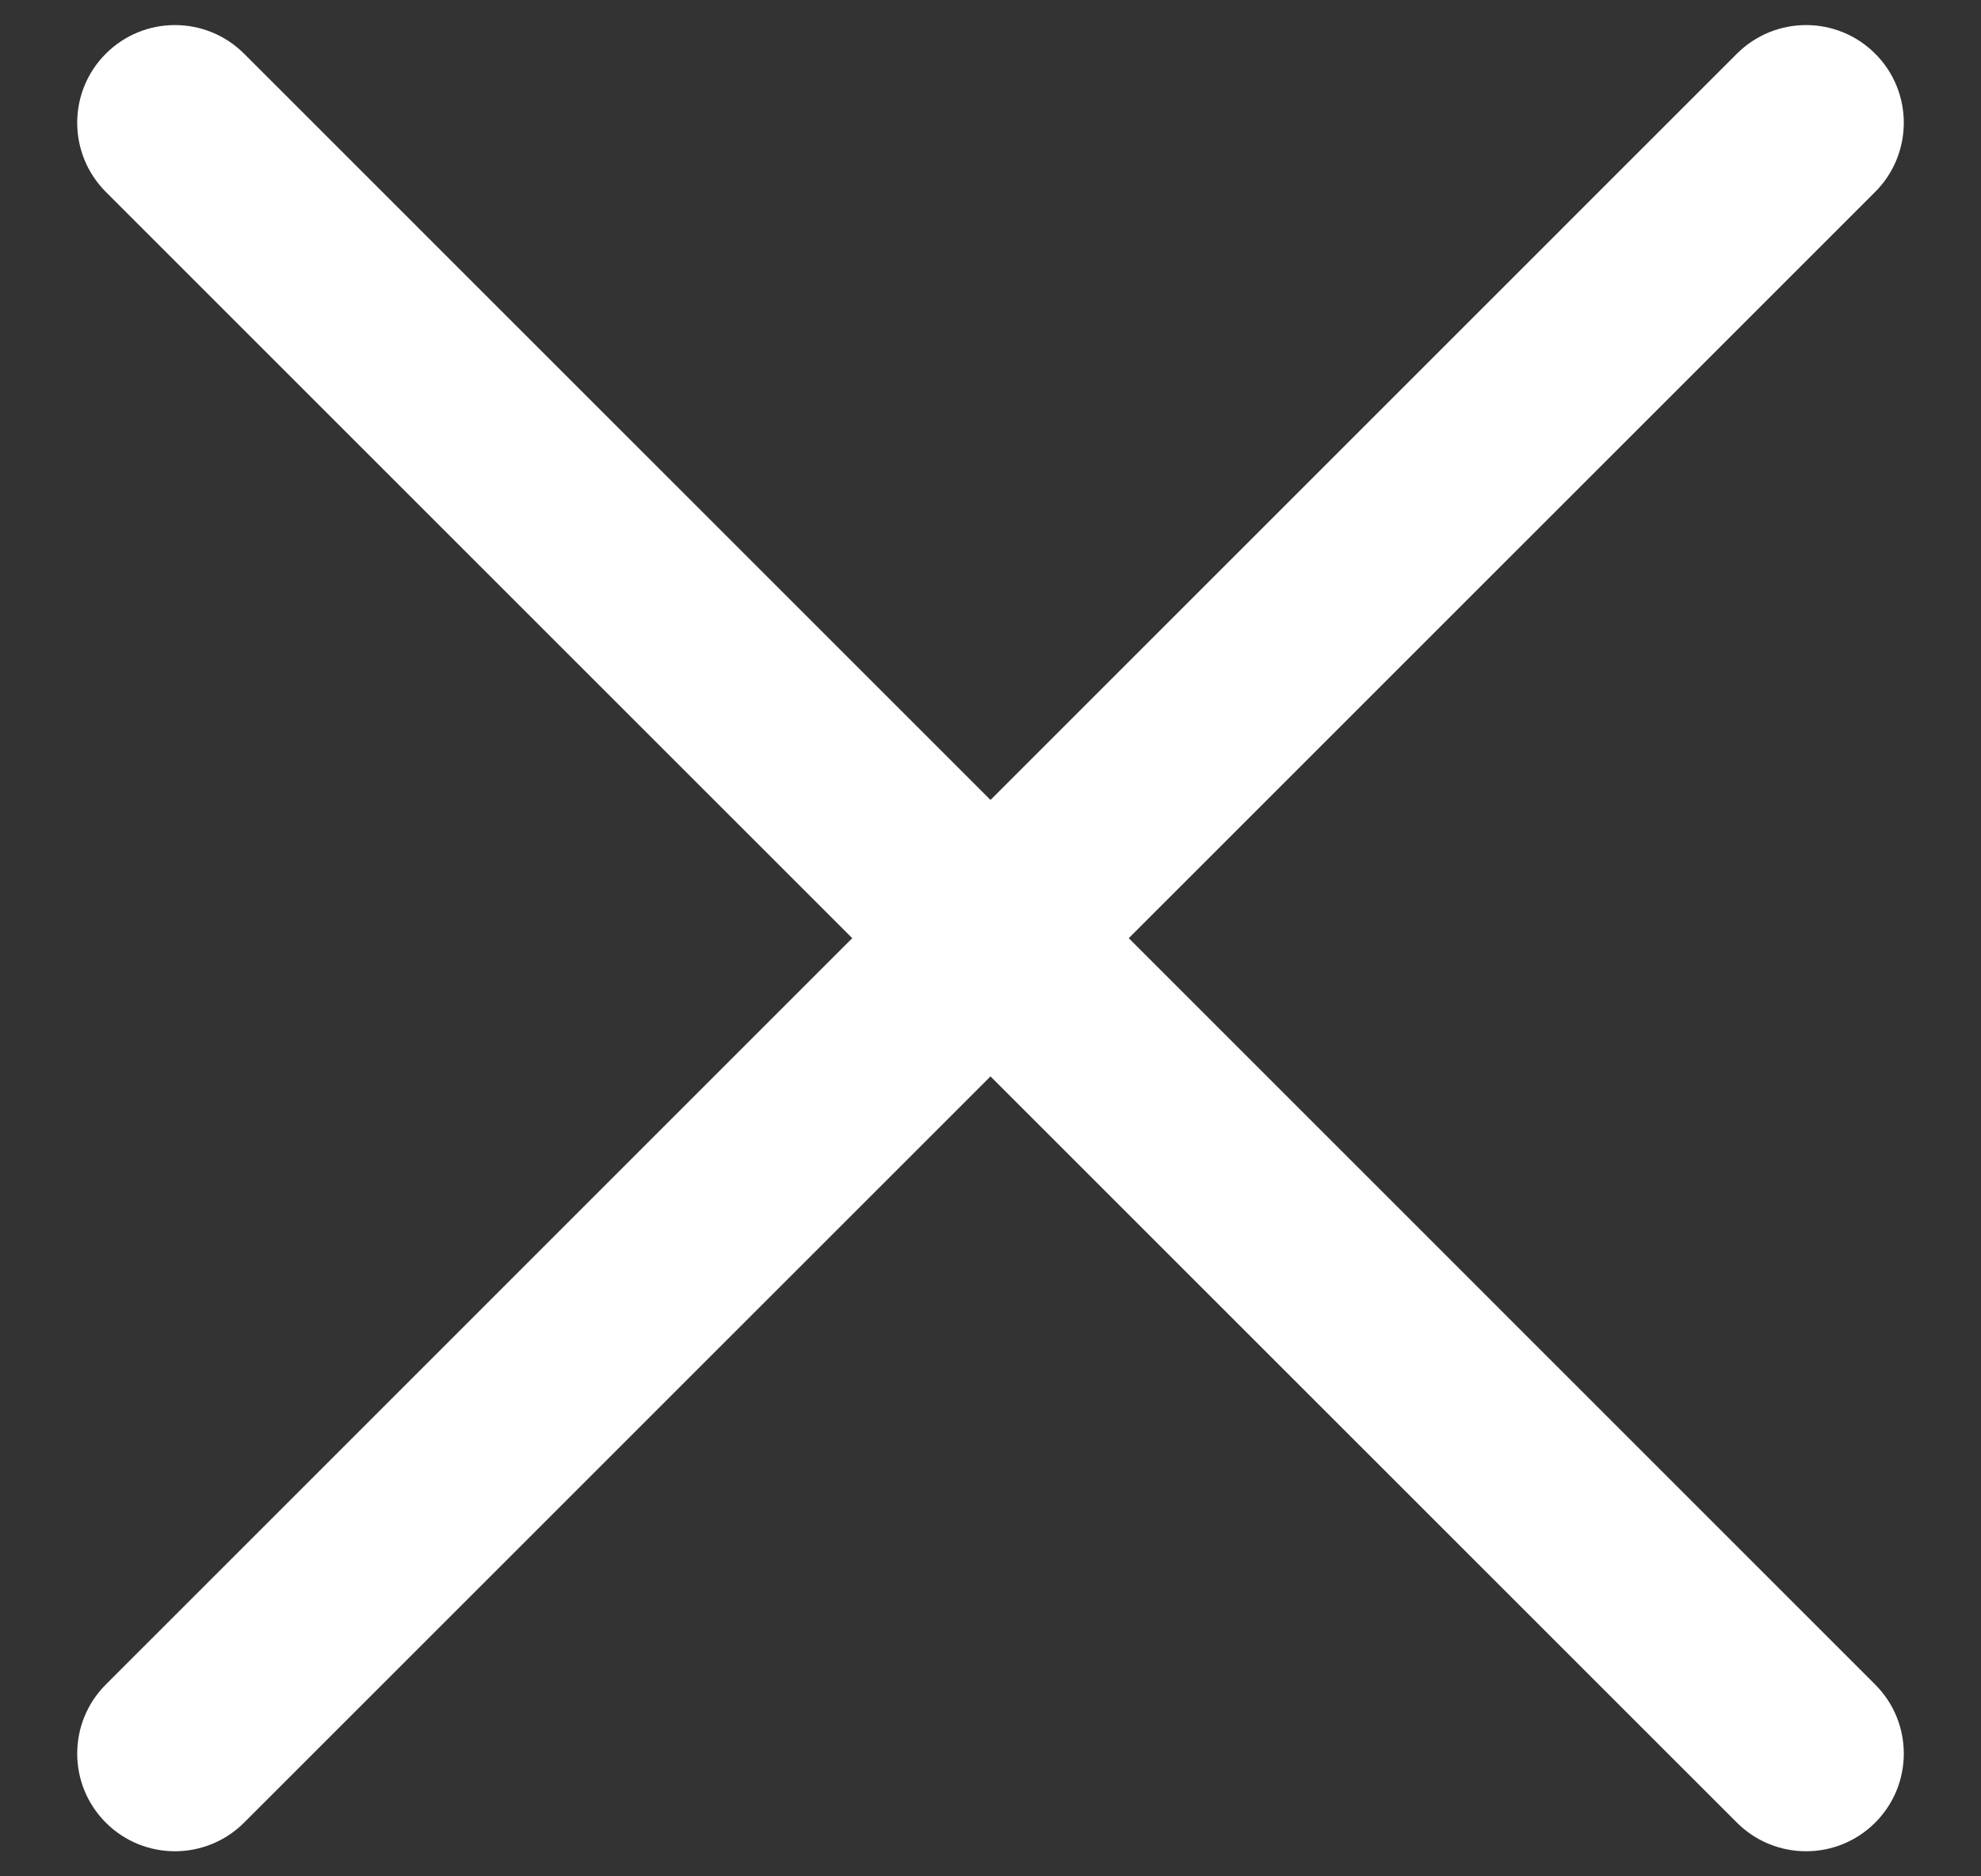 <svg width="19" height="18" viewBox="0 0 19 18" fill="none" xmlns="http://www.w3.org/2000/svg">
<rect x="0" y="0" width="19" height="18" fill="#333333" stroke="none"/>
<path d="M16.659 0.515L9.5 7.674L2.341 0.515C1.974 0.149 1.381 0.149 1.015 0.515C0.649 0.881 0.649 1.474 1.015 1.841L8.174 9L1.015 16.16C0.649 16.526 0.649 17.119 1.015 17.485C1.381 17.851 1.974 17.851 2.341 17.485L9.5 10.326L16.659 17.485C17.026 17.851 17.619 17.851 17.985 17.485C18.351 17.119 18.351 16.526 17.985 16.16L10.826 9L17.985 1.841C18.351 1.474 18.351 0.881 17.985 0.515C17.619 0.149 17.026 0.149 16.659 0.515Z" fill="white"/>
</svg>
